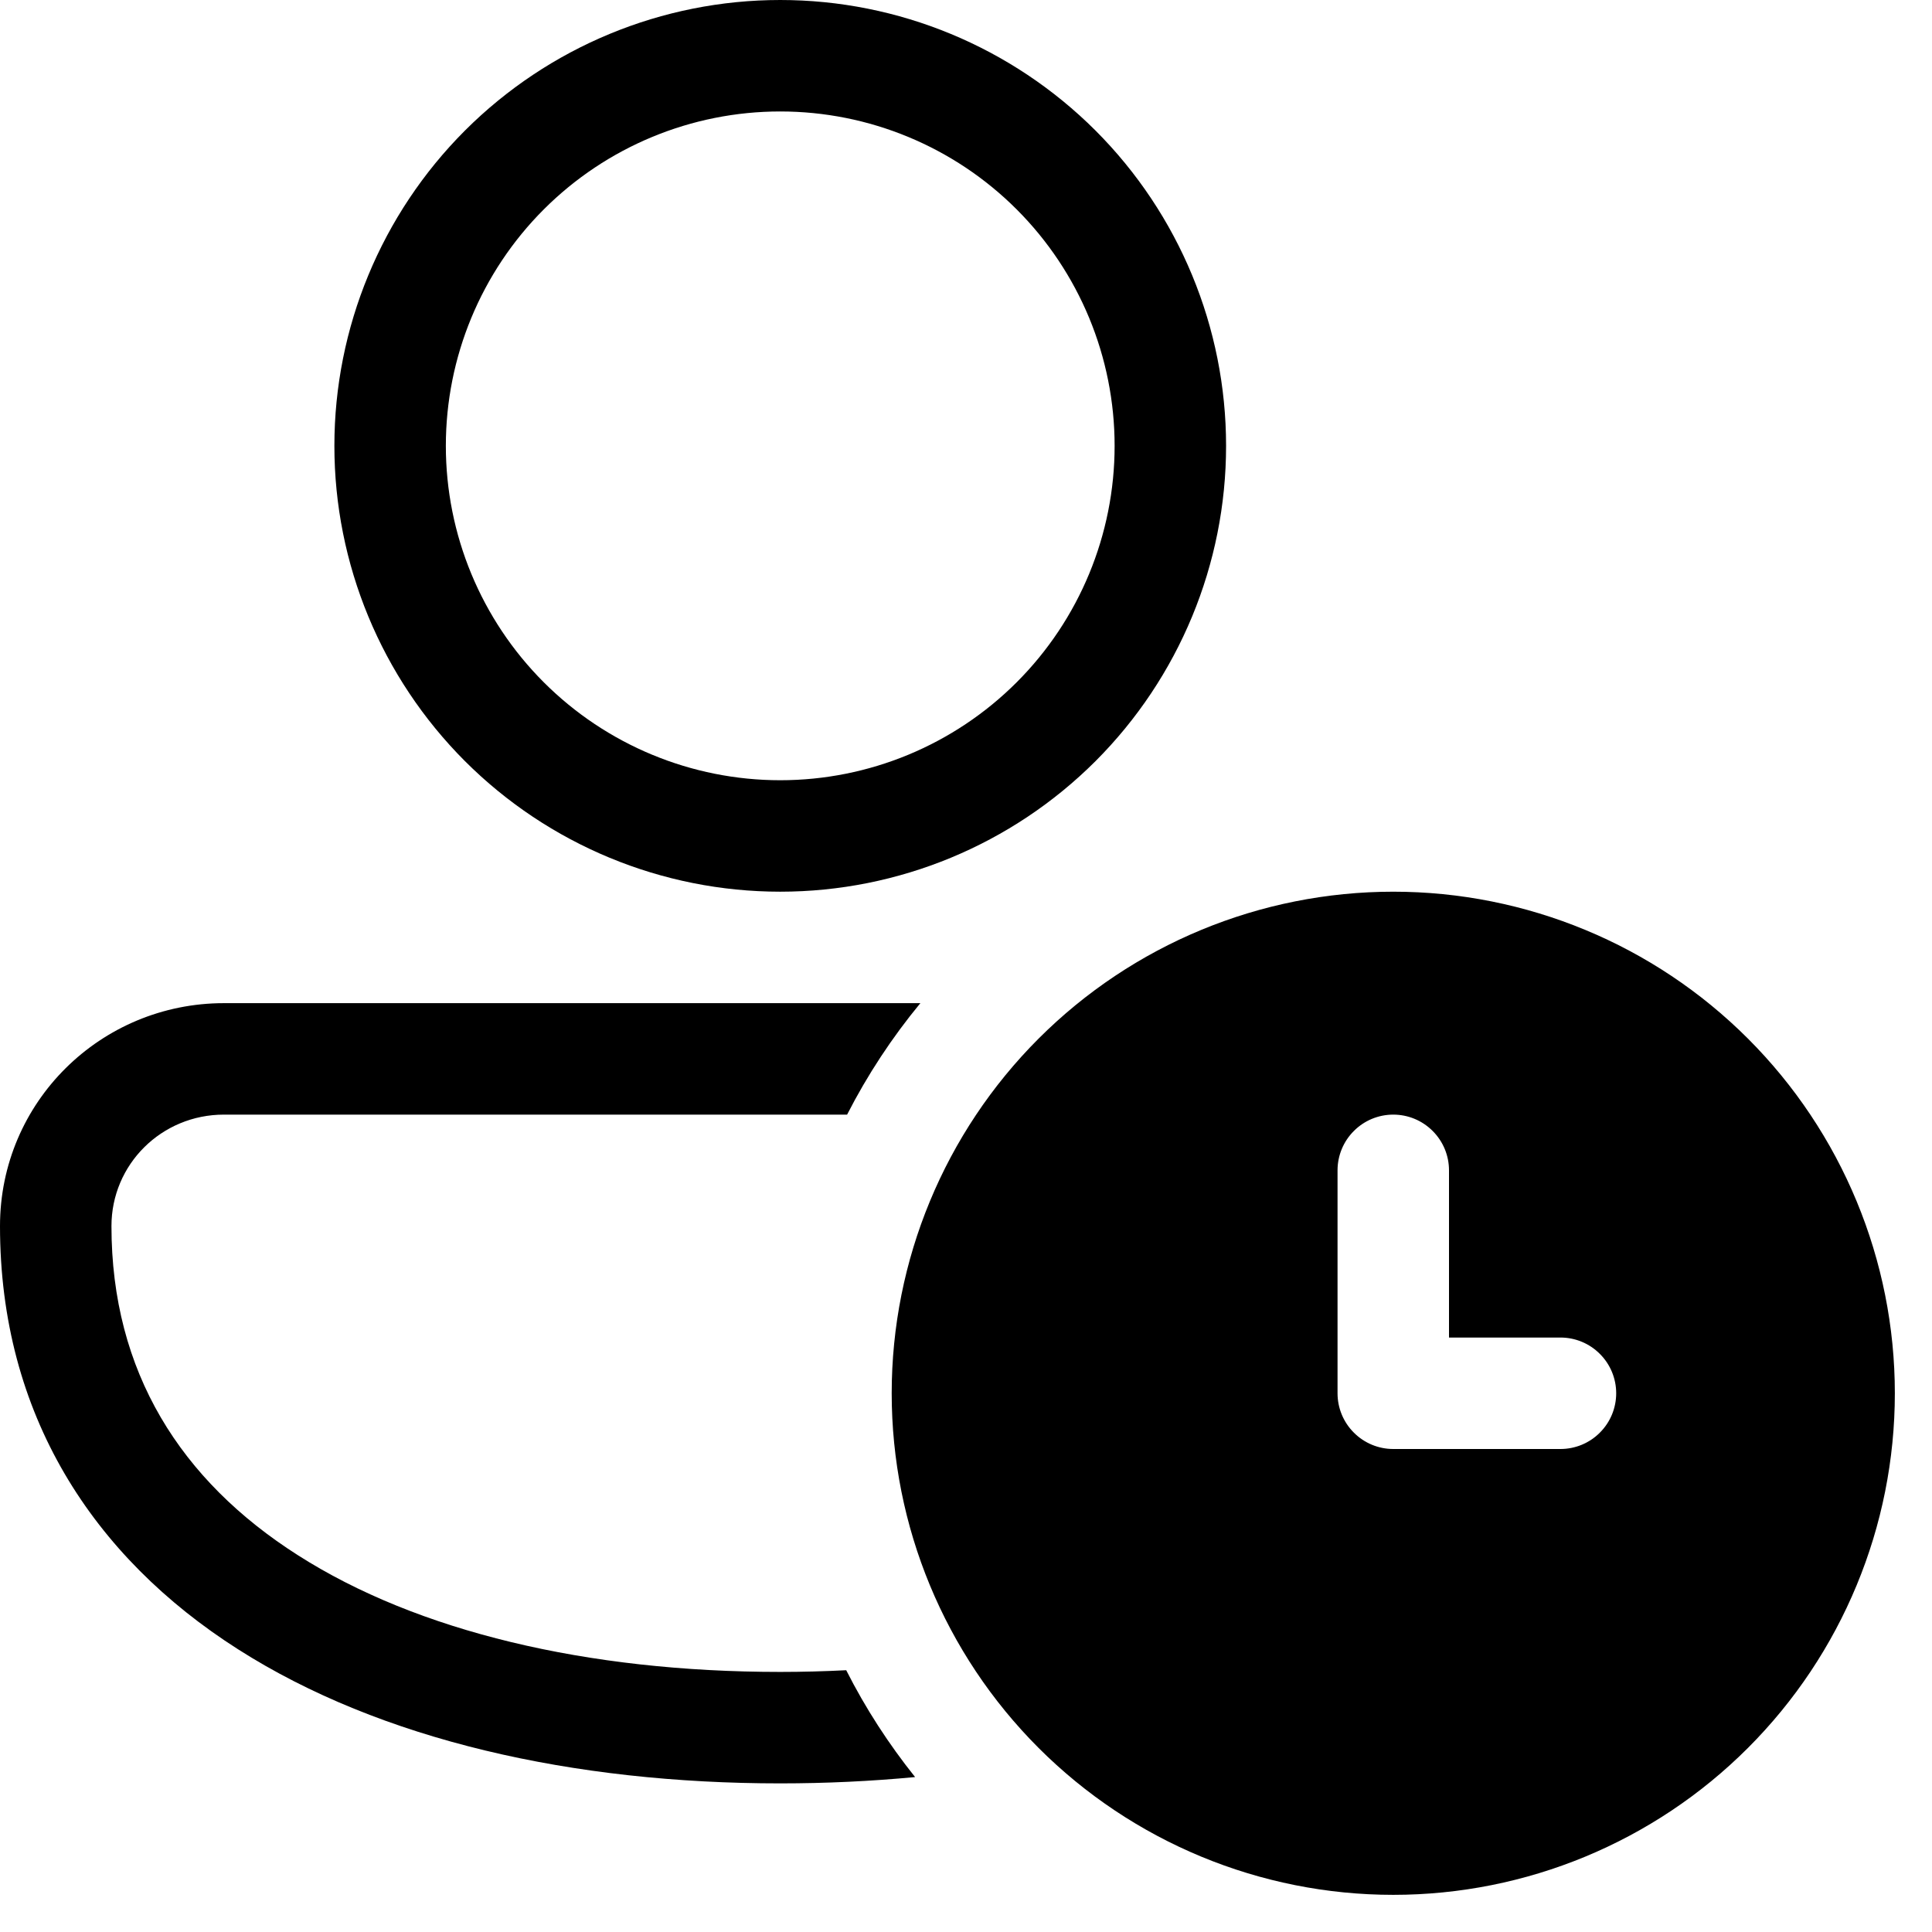 <svg width="26" height="26" viewBox="0 0 26 26" fill="none" xmlns="http://www.w3.org/2000/svg">
<path d="M4.5 6C4.5 4.409 5.132 2.883 6.257 1.757C7.383 0.632 8.909 0 10.5 0C12.091 0 13.617 0.632 14.743 1.757C15.868 2.883 16.5 4.409 16.5 6C16.5 7.591 15.868 9.117 14.743 10.243C13.617 11.368 12.091 12 10.5 12C8.909 12 7.383 11.368 6.257 10.243C5.132 9.117 4.5 7.591 4.5 6ZM10.5 1.5C9.307 1.5 8.162 1.974 7.318 2.818C6.474 3.662 6 4.807 6 6C6 7.193 6.474 8.338 7.318 9.182C8.162 10.026 9.307 10.5 10.5 10.5C11.694 10.5 12.838 10.026 13.682 9.182C14.526 8.338 15 7.193 15 6C15 4.807 14.526 3.662 13.682 2.818C12.838 1.974 11.694 1.5 10.5 1.5ZM0 16.5C0 14.831 1.355 13.5 3.014 13.5H12.386C12.004 13.963 11.673 14.466 11.4 15H3.014C2.172 15 1.5 15.671 1.5 16.5C1.5 18.463 2.433 19.926 4.01 20.93C5.614 21.954 7.897 22.5 10.5 22.5C10.8 22.5 11.097 22.492 11.388 22.477C11.648 22.991 11.96 23.471 12.315 23.915C11.723 23.971 11.115 24 10.5 24C7.718 24 5.125 23.421 3.203 22.195C1.25 20.951 0 19.035 0 16.5ZM25.5 18.75C25.5 20.54 24.789 22.257 23.523 23.523C22.257 24.789 20.54 25.5 18.75 25.5C16.96 25.5 15.243 24.789 13.977 23.523C12.711 22.257 12 20.54 12 18.75C12 16.96 12.711 15.243 13.977 13.977C15.243 12.711 16.96 12 18.75 12C20.54 12 22.257 12.711 23.523 13.977C24.789 15.243 25.5 16.96 25.5 18.75ZM18.75 15C18.551 15 18.36 15.079 18.22 15.22C18.079 15.36 18 15.551 18 15.75V18.75C18 18.949 18.079 19.14 18.22 19.28C18.36 19.421 18.551 19.5 18.75 19.5H21C21.199 19.5 21.39 19.421 21.53 19.28C21.671 19.14 21.75 18.949 21.75 18.75C21.75 18.551 21.671 18.36 21.53 18.22C21.39 18.079 21.199 18 21 18H19.5V15.75C19.5 15.551 19.421 15.36 19.28 15.22C19.14 15.079 18.949 15 18.75 15Z" fill="black"/>
</svg>
